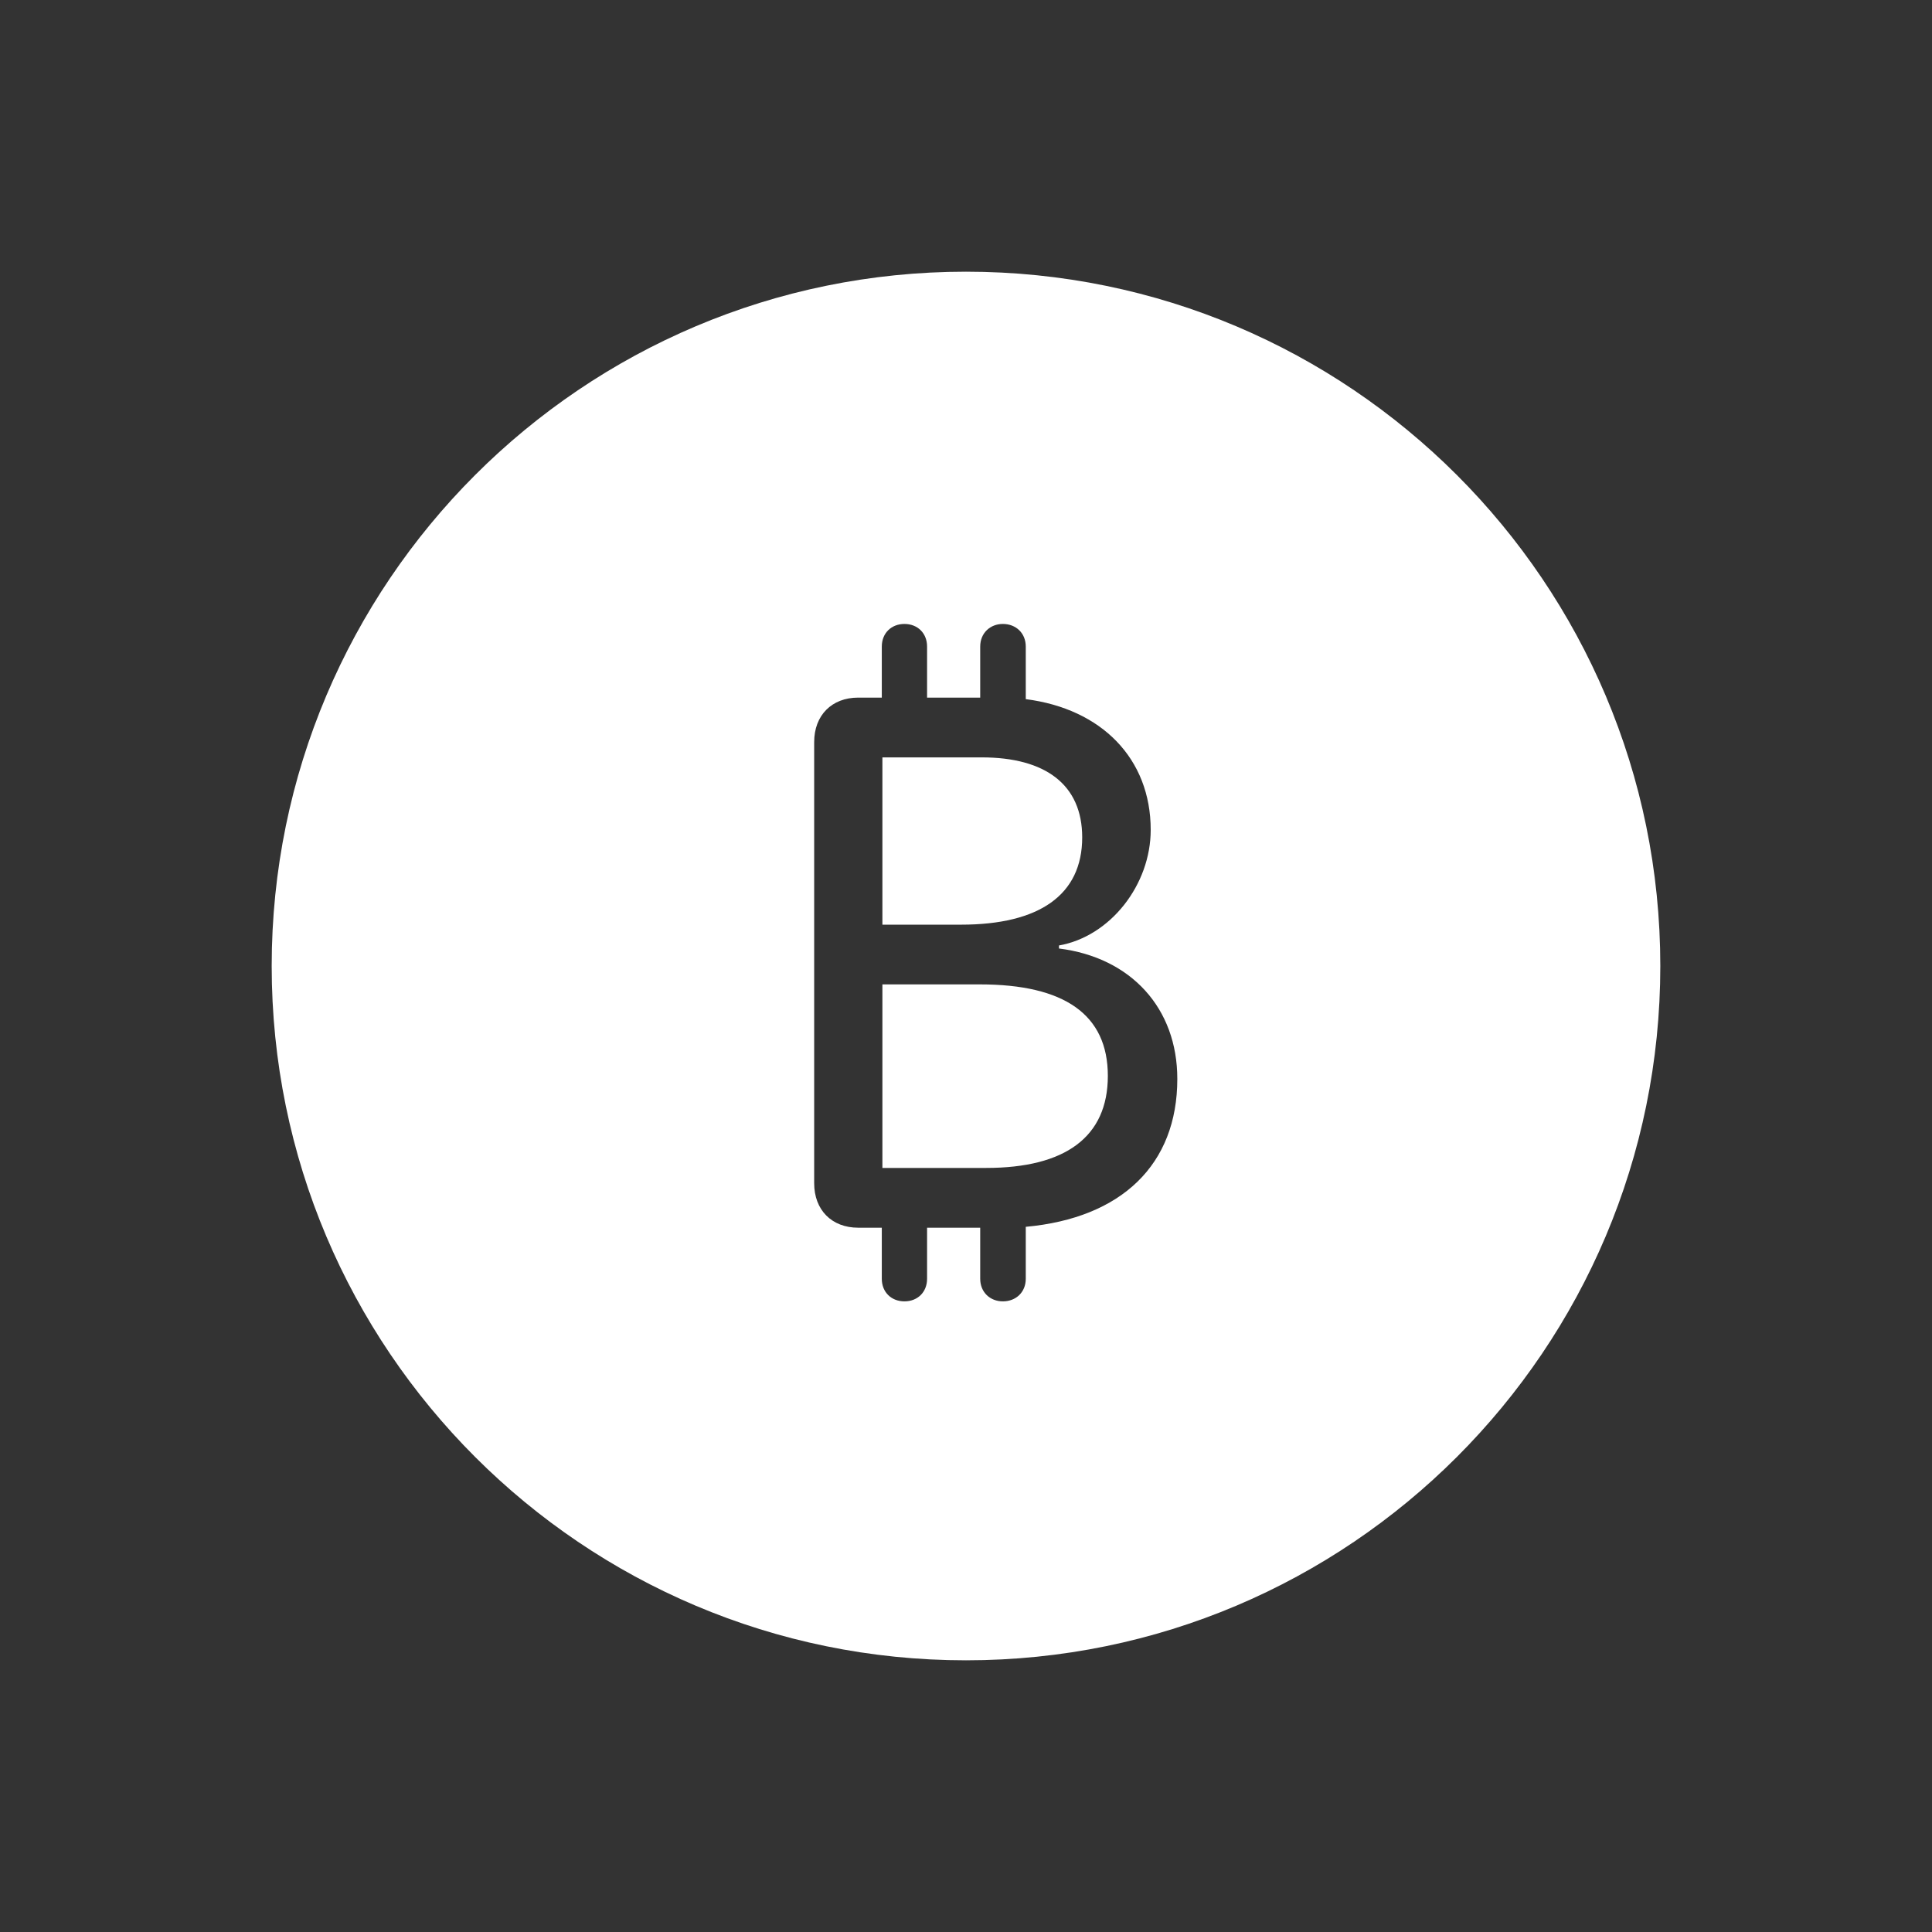 <svg width="48" height="48" viewBox="0 0 48 48" fill="none" xmlns="http://www.w3.org/2000/svg">
<rect x="0" y="0" width="48" height="48" fill="#333333" stroke="none"/>
<g clip-path="url(#clip0_30234_6888)">
<path d="M24 6.75C14.475 6.75 6.75 14.475 6.75 24C6.75 33.525 14.475 41.25 24 41.25C33.525 41.25 41.25 33.525 41.25 24C41.25 14.475 33.525 6.75 24 6.75ZM22.471 15.502C22.793 15.502 23.033 15.727 23.033 16.065V17.332H24.353V16.065C24.353 15.727 24.601 15.502 24.916 15.502C25.238 15.502 25.485 15.727 25.485 16.065V17.37C27.368 17.61 28.589 18.848 28.589 20.618C28.589 21.983 27.585 23.265 26.31 23.49V23.565C28.103 23.79 29.25 25.05 29.25 26.805C29.25 28.935 27.863 30.263 25.485 30.48V31.77C25.485 32.107 25.238 32.332 24.916 32.332C24.601 32.332 24.353 32.107 24.353 31.77V30.502H23.033V31.77C23.033 32.107 22.793 32.332 22.471 32.332C22.148 32.332 21.908 32.107 21.908 31.77V30.502H21.322C20.662 30.502 20.228 30.059 20.228 29.399V18.435C20.228 17.775 20.662 17.332 21.322 17.332H21.908V16.065C21.908 15.727 22.148 15.502 22.471 15.502ZM21.923 18.817V22.973H23.88C25.815 22.973 26.887 22.238 26.887 20.805C26.887 19.493 25.972 18.817 24.39 18.817H21.923ZM21.923 24.457V29.017H24.502C26.46 29.017 27.524 28.253 27.524 26.73C27.524 25.201 26.438 24.457 24.346 24.457H21.923Z" fill="white"/>
</g>
<defs>
<clipPath id="clip0_30234_6888">
<rect width="48" height="48" fill="white"/>
</clipPath>
</defs>
</svg>
